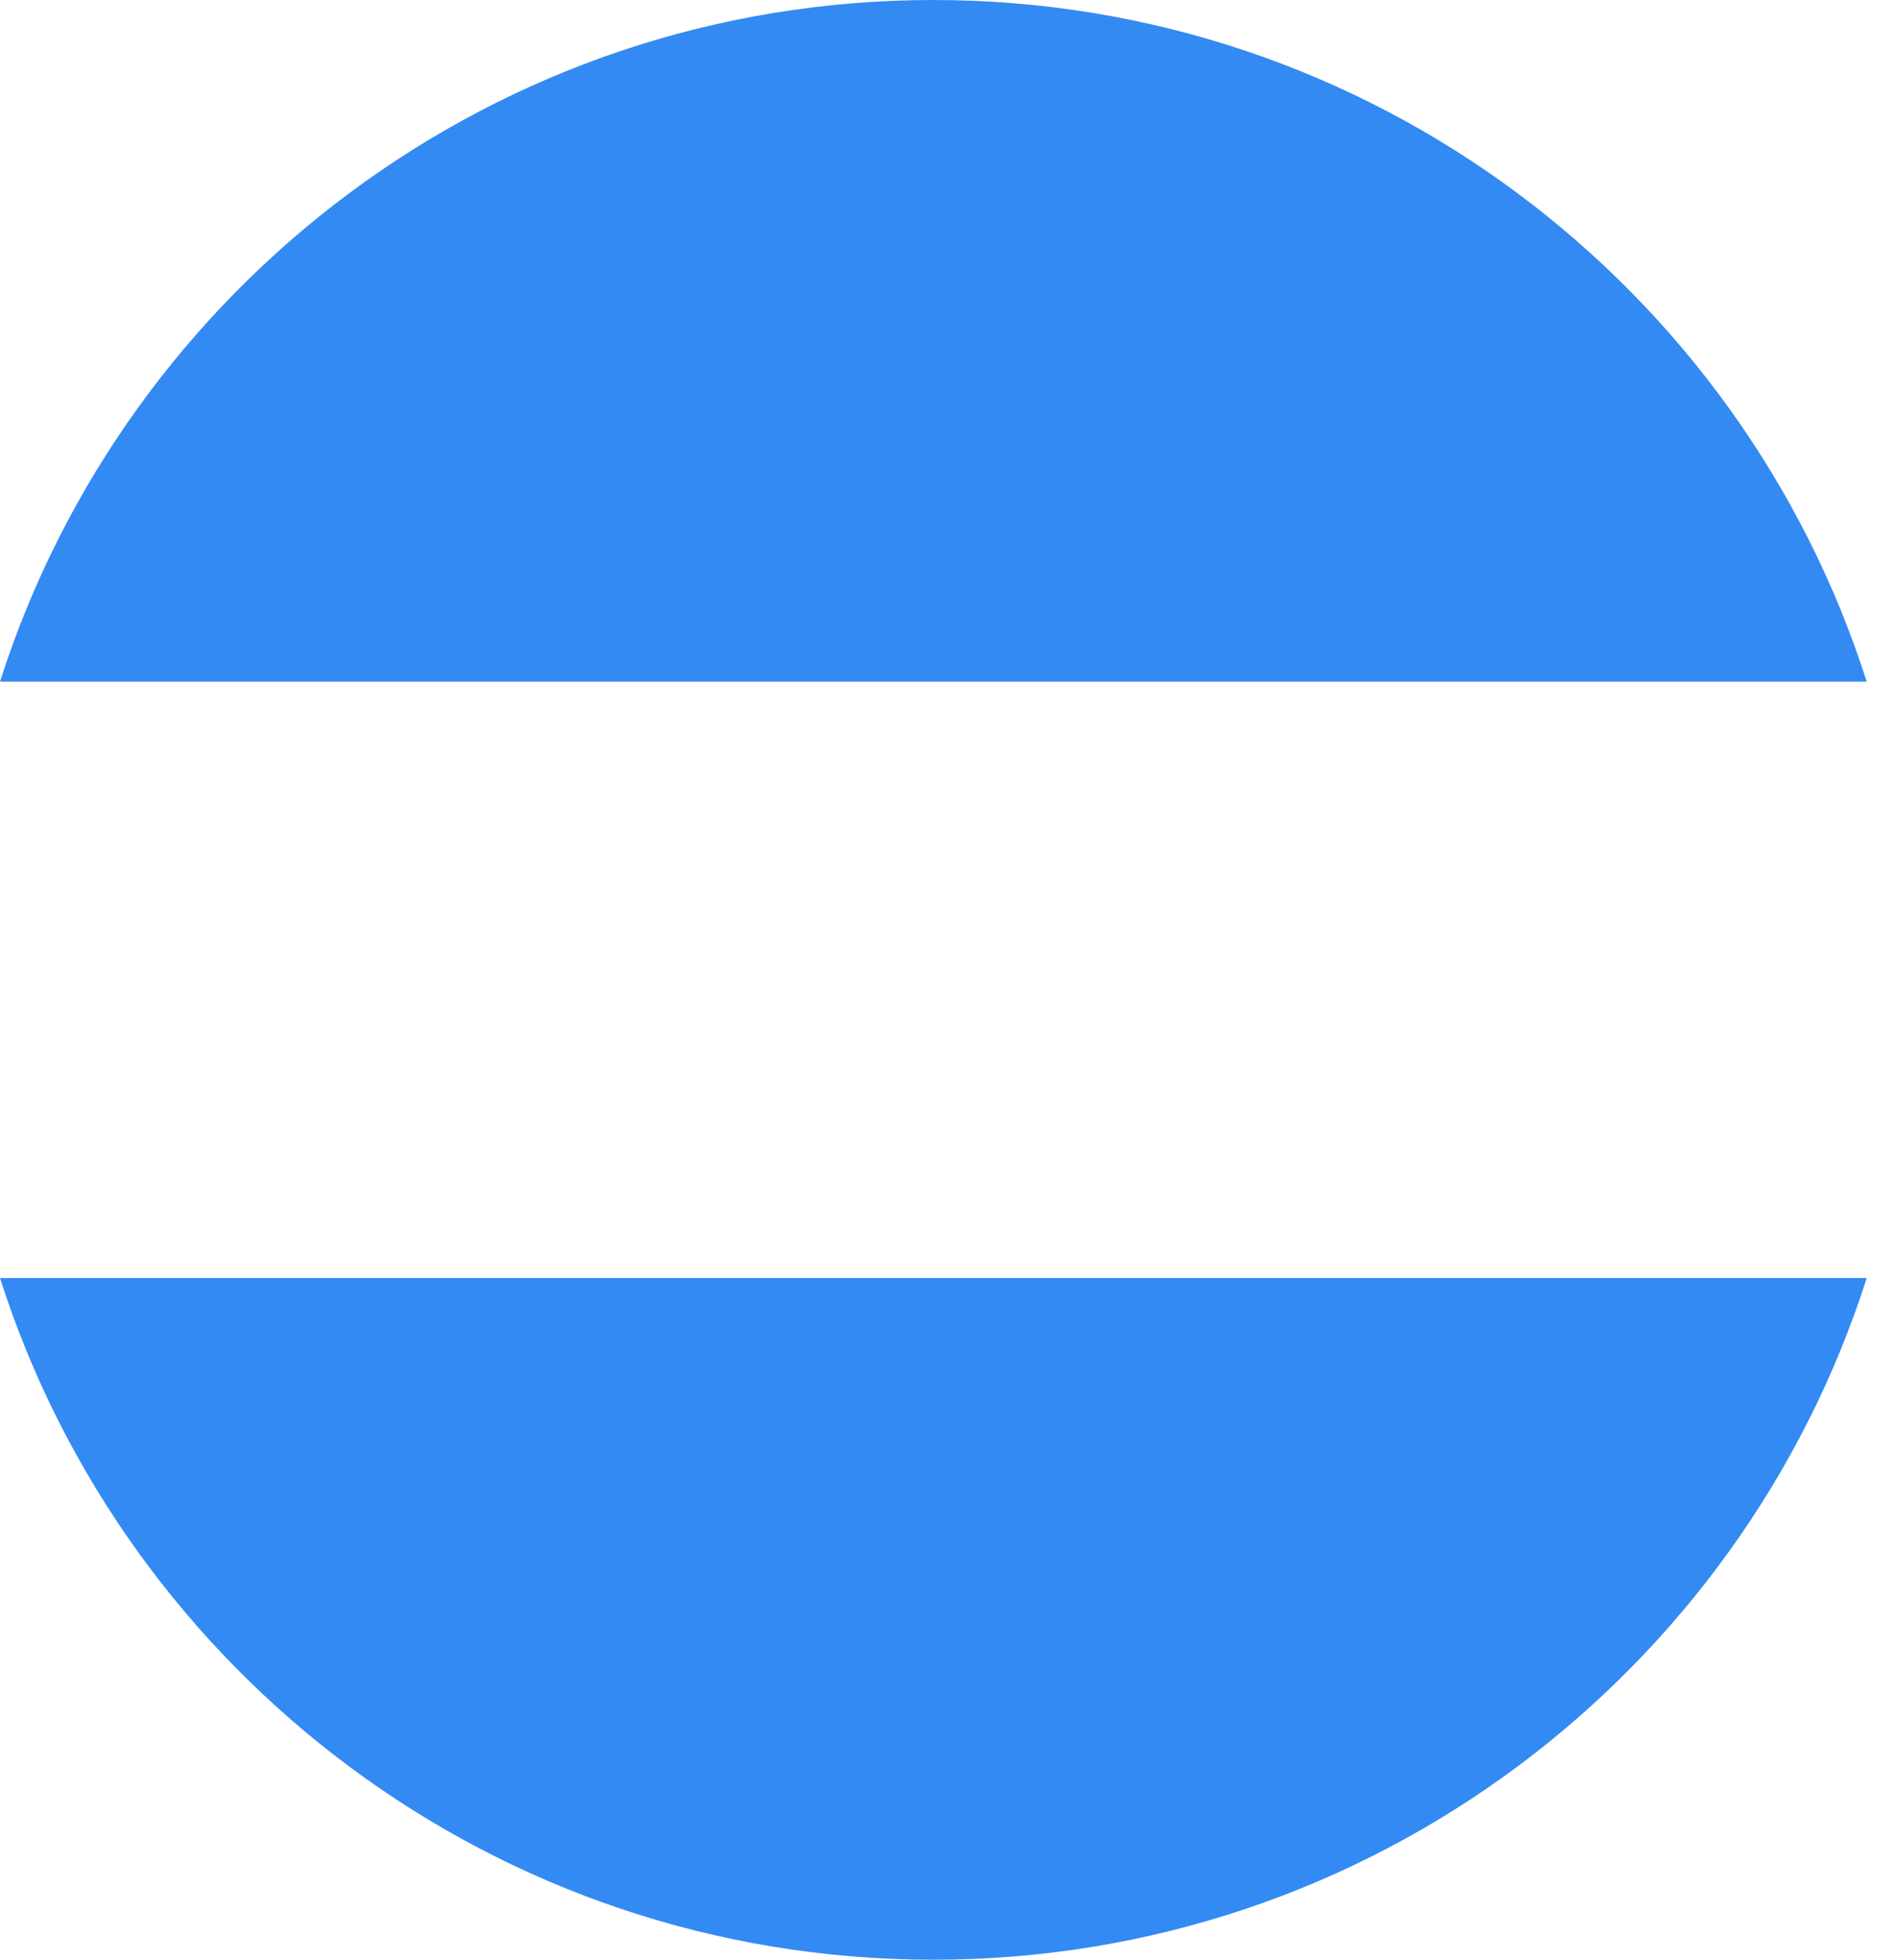 <svg preserveAspectRatio="none" width="100%" height="100%" overflow="visible" style="display: block;" viewBox="0 0 31 32" fill="none" xmlns="http://www.w3.org/2000/svg">
<g id="Group">
<path id="Vector" d="M15.244 32C22.383 32 28.429 27.325 30.489 20.869H0C2.06 27.325 8.106 32 15.244 32V32Z" fill="#338AF3"/>
<path id="Vector_2" d="M15.245 2.50646e-09C8.106 2.50646e-09 2.06 4.675 0 11.13L30.489 11.13C28.429 4.675 22.383 -0 15.245 2.50646e-09V2.50646e-09Z" fill="#338AF3"/>
</g>
</svg>
